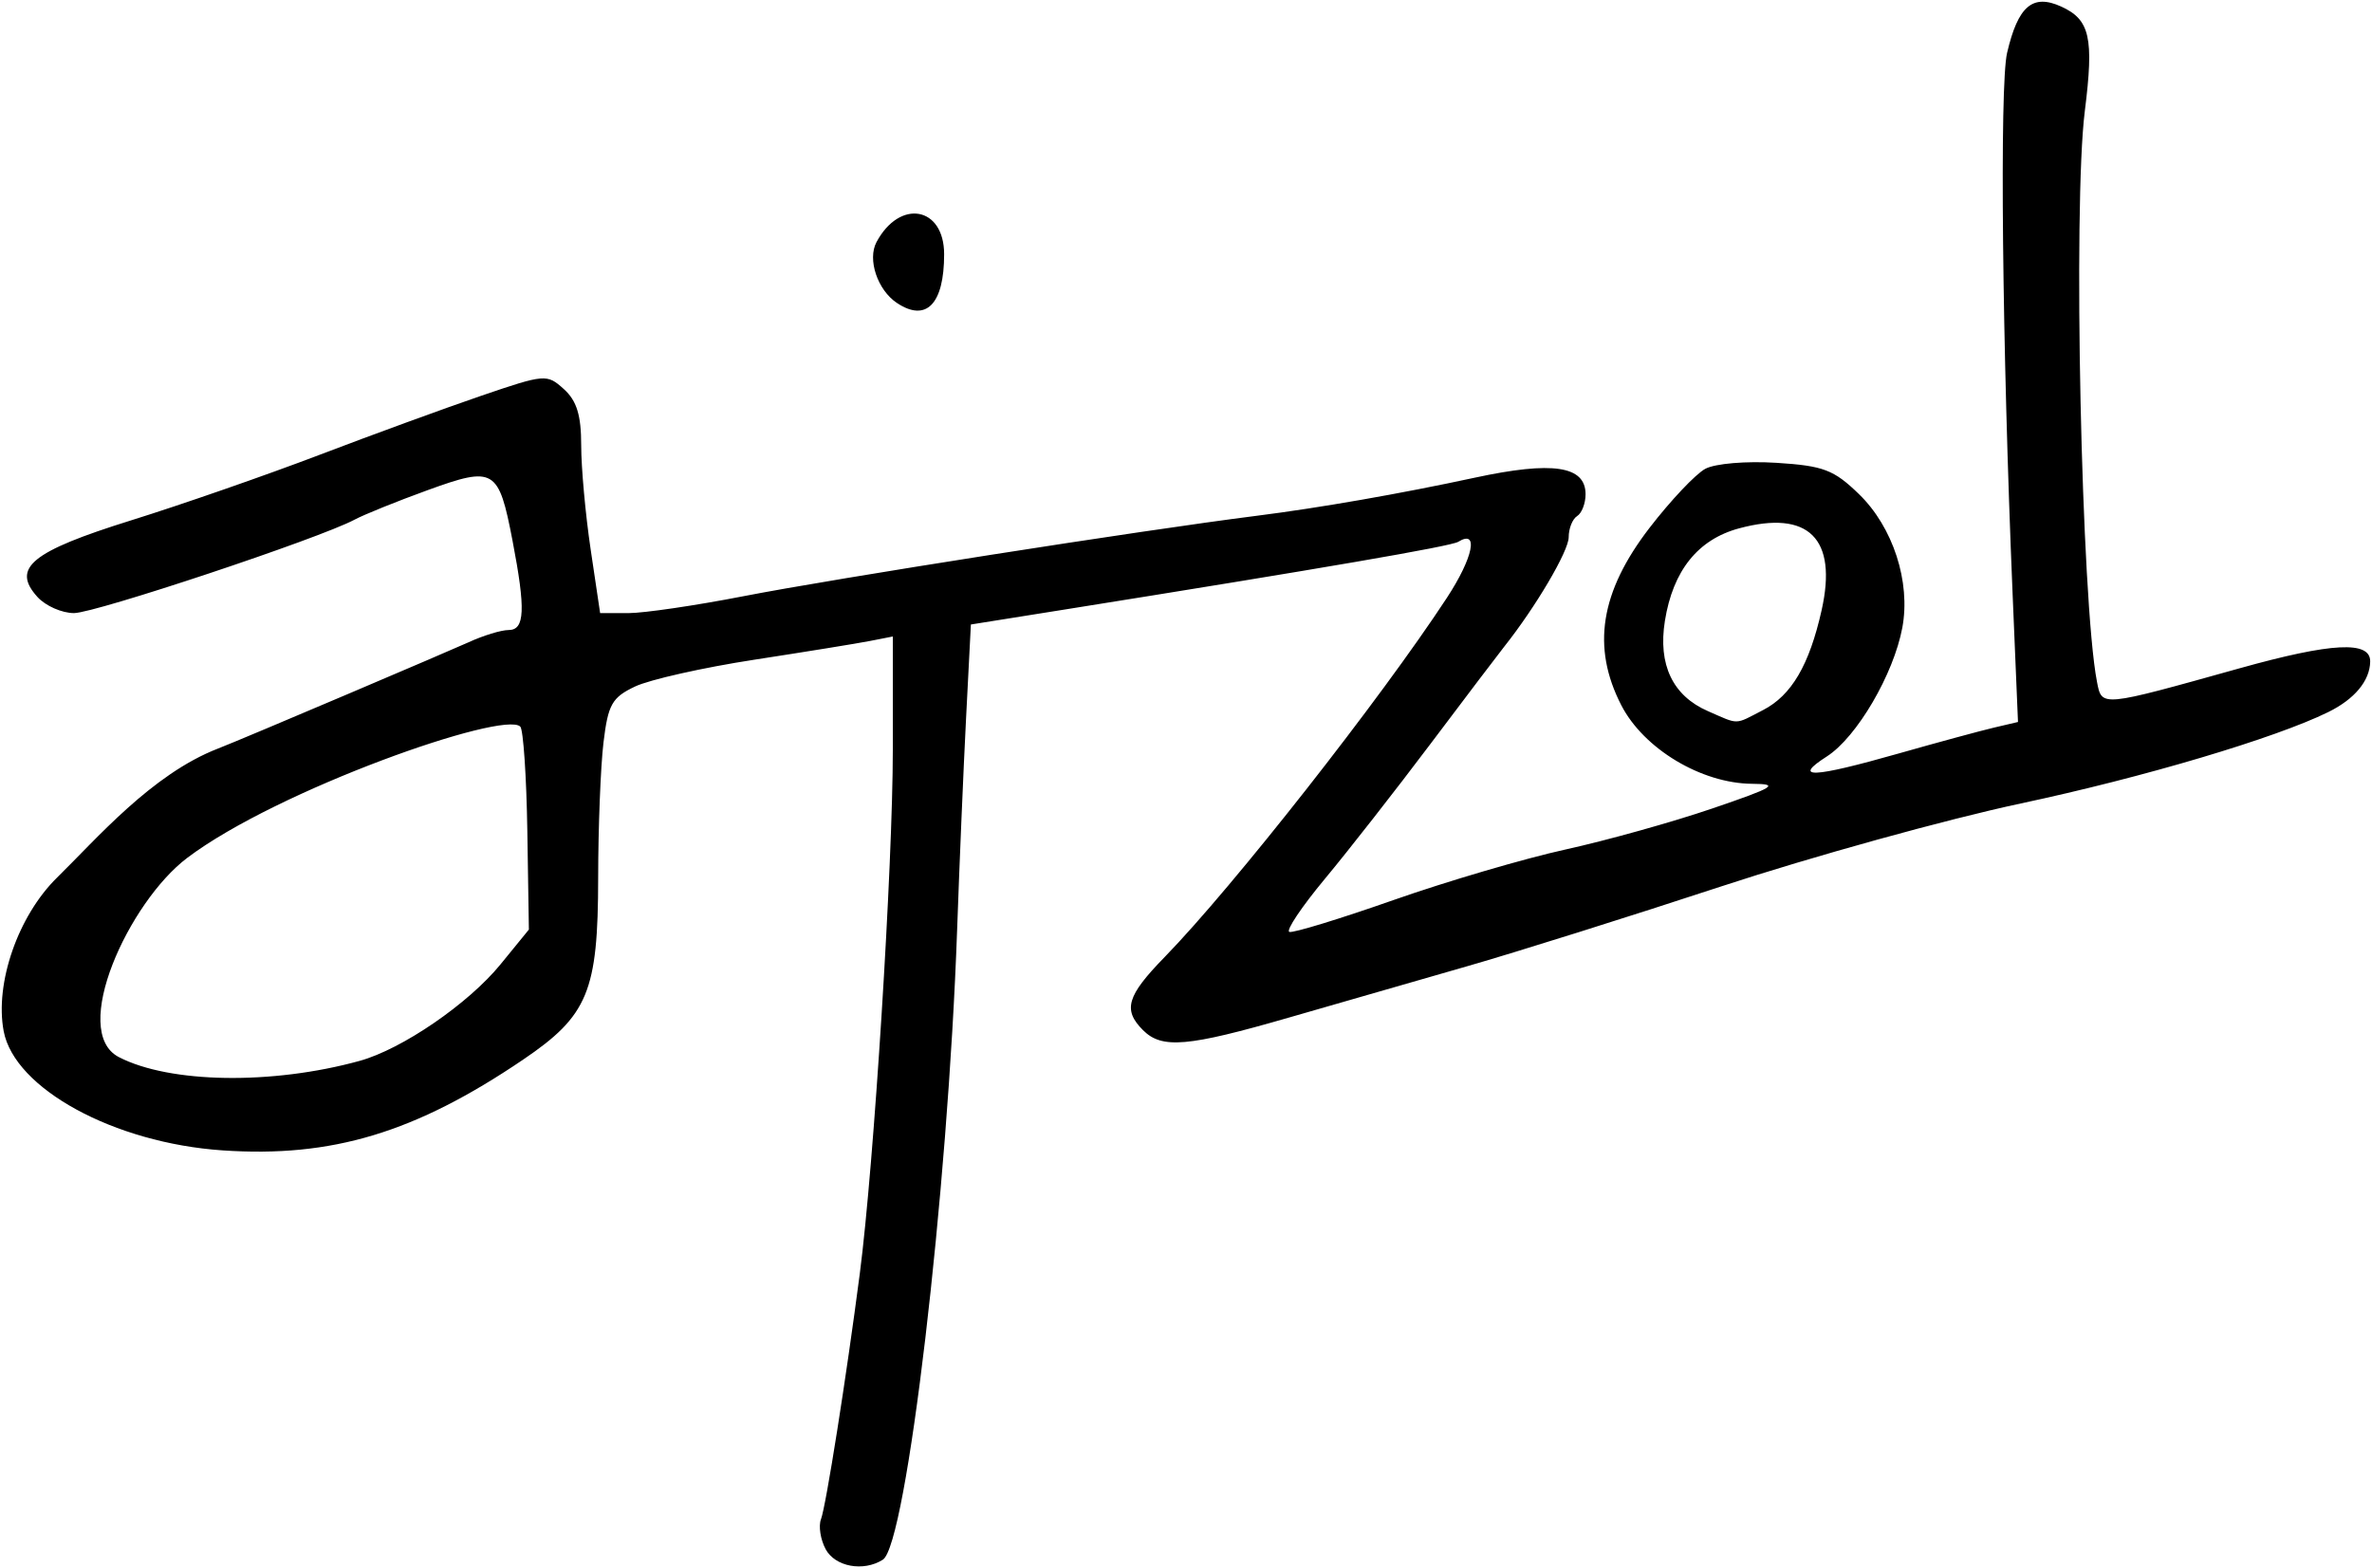 <?xml version="1.0" encoding="UTF-8" standalone="no"?>
<!-- Created with Inkscape (http://www.inkscape.org/) -->

<svg
   xmlns:dc="http://purl.org/dc/elements/1.1/"
   xmlns:cc="http://creativecommons.org/ns#"
   xmlns:rdf="http://www.w3.org/1999/02/22-rdf-syntax-ns#"
   xmlns:svg="http://www.w3.org/2000/svg"
   xmlns="http://www.w3.org/2000/svg"
   xmlns:sodipodi="http://sodipodi.sourceforge.net/DTD/sodipodi-0.dtd"
   xmlns:inkscape="http://www.inkscape.org/namespaces/inkscape"
   version="1.1"
   id="svg855"
   width="269.799"
   height="178.417"
   viewBox="0 0 269.799 178.417"
   sodipodi:docname="2.svg"
   inkscape:version="0.92.3 (2405546, 2018-03-11)">
  <defs
     id="defs859" />
  <sodipodi:namedview
     pagecolor="#ffffff"
     bordercolor="#666666"
     borderopacity="1"
     objecttolerance="10"
     gridtolerance="10"
     guidetolerance="10"
     inkscape:pageopacity="0"
     inkscape:pageshadow="2"
     inkscape:window-width="1366"
     inkscape:window-height="705"
     id="namedview857"
     showgrid="false"
     fit-margin-top="0.2"
     fit-margin-bottom="0.2"
     fit-margin-right="0.2"
     fit-margin-left="0.2"
     inkscape:zoom="6.8614411"
     inkscape:cx="17.757527"
     inkscape:cy="92.269311"
     inkscape:window-x="0"
     inkscape:window-y="30"
     inkscape:window-maximized="1"
     inkscape:current-layer="svg855" />
  <path
     style="fill:#000000;stroke-width:0.96"
     d="m 93.909,176.243 c -0.587,-1.097 -0.825,-2.627 -0.528,-3.4 0.565,-1.473 2.878,-16.111 4.417,-27.962 1.61,-12.393 3.755,-46.464 3.754,-59.635 l -3.4e-4,-12.832 -2.601,0.509 c -1.431,0.28 -7.353,1.24 -13.161,2.133 -5.808,0.893 -11.908,2.265 -13.556,3.048 -2.629,1.25 -3.069,2.031 -3.592,6.379 -0.327,2.725 -0.599,9.642 -0.604,15.37 -0.01,12.949 -1.141,15.69 -8.545,20.707 -12.258,8.306 -21.735,11.167 -34.184,10.318 -12.327,-0.84 -23.662,-7.019 -24.891,-13.569 -1.025,-5.465 1.647,-13.134 6.092,-17.485 4.441,-4.346 10.751,-11.749 18.293,-14.663 2.904,-1.122 26.827,-11.319 28.491,-12.087 1.664,-0.768 3.716,-1.396 4.56,-1.396 1.848,0 1.949,-2.322 0.444,-10.16 -1.577,-8.213 -2.066,-8.505 -9.635,-5.76 -3.494,1.267 -7.248,2.784 -8.343,3.369 -3.973,2.126 -29.477,10.62 -31.903,10.625 -1.37,0.003 -3.241,-0.823 -4.157,-1.835 -2.988,-3.302 -0.7,-5.173 10.665,-8.719 5.711,-1.782 15.351,-5.135 21.423,-7.451 6.072,-2.316 14.366,-5.346 18.431,-6.734 7.22,-2.464 7.437,-2.481 9.36,-0.741 1.465,1.325 1.969,2.963 1.969,6.394 0,2.537 0.485,7.87 1.077,11.851 l 1.077,7.239 h 3.209 c 1.765,0 7.653,-0.865 13.083,-1.922 10.435,-2.031 45.306,-7.498 58.354,-9.148 7.198,-0.91 16.365,-2.511 24.839,-4.339 8.862,-1.911 12.601,-1.351 12.601,1.888 0,1.038 -0.432,2.154 -0.96,2.48 -0.528,0.326 -0.96,1.41 -0.96,2.409 0,1.573 -3.767,7.963 -7.351,12.471 -0.63,0.792 -4.396,5.76 -8.37,11.04 -3.973,5.28 -9.381,12.192 -12.016,15.36 -2.635,3.168 -4.452,5.882 -4.037,6.03 0.415,0.149 5.735,-1.478 11.821,-3.616 6.086,-2.137 14.901,-4.729 19.589,-5.76 4.688,-1.031 12.195,-3.129 16.683,-4.661 7.141,-2.439 7.709,-2.79 4.549,-2.814 -5.778,-0.043 -12.338,-3.983 -14.886,-8.942 -3.394,-6.605 -2.395,-12.888 3.208,-20.169 2.393,-3.11 5.251,-6.136 6.35,-6.725 1.127,-0.603 4.66,-0.9 8.102,-0.681 5.341,0.34 6.511,0.784 9.371,3.556 3.877,3.757 5.903,9.987 4.939,15.184 -0.986,5.318 -5.182,12.483 -8.588,14.666 -3.993,2.559 -1.678,2.461 8.207,-0.348 4.415,-1.254 9.267,-2.571 10.781,-2.927 l 2.754,-0.646 -0.614,-14.593 c -1.187,-28.225 -1.489,-57.833 -0.627,-61.528 1.244,-5.334 2.904,-6.754 6.16,-5.271 3.267,1.489 3.731,3.542 2.682,11.886 -1.355,10.78 -0.397,55.769 1.382,64.926 0.562,2.89 0.334,2.912 16.228,-1.529 10.491,-2.931 14.893,-3.156 14.849,-0.758 -0.04,2.181 -1.772,4.266 -4.769,5.741 -6.047,2.975 -20.993,7.418 -34.978,10.398 -8.414,1.793 -23.75,6.041 -34.08,9.439 -10.33,3.398 -23.318,7.481 -28.862,9.072 -5.544,1.591 -14.669,4.22 -20.279,5.841 -11.546,3.338 -14.462,3.59 -16.613,1.44 -2.318,-2.318 -1.849,-3.9 2.469,-8.33 7.725,-7.926 24.553,-29.35 32.091,-40.856 3.006,-4.589 3.664,-7.842 1.29,-6.375 -0.824,0.509 -15.395,3.017 -44.714,7.696 l -10.716,1.71 -0.546,10.632 c -0.3,5.847 -0.759,16.68 -1.018,24.072 -1.055,30.041 -5.763,69.986 -8.449,71.692 -2.213,1.405 -5.436,0.808 -6.515,-1.207 z M 40.912,120.694 c 4.826,-1.333 12.365,-6.5 16.018,-10.98 l 3.226,-3.956 -0.176,-11.232 c -0.097,-6.178 -0.458,-11.514 -0.802,-11.859 -1.863,-1.863 -27.603,7.163 -37.89,14.939 -6.646,5.024 -13.406,19.746 -7.769,22.66 5.792,2.995 17.434,3.177 27.393,0.427 z M 200.541,80.782 c 3.236,-1.674 5.259,-5.126 6.656,-11.36 1.83,-8.166 -1.475,-11.443 -9.391,-9.312 -4.677,1.259 -7.521,4.808 -8.435,10.526 -0.798,4.988 0.888,8.523 4.898,10.271 3.597,1.568 2.972,1.581 6.271,-0.126 z M 102.013,34.464 c -2.208,-1.475 -3.371,-4.951 -2.316,-6.923 2.65,-4.951 7.692,-4.041 7.692,1.387 0,5.671 -2.035,7.767 -5.376,5.536 z"
     id="path865"
     inkscape:connector-curvature="0"
     sodipodi:nodetypes="cccccccscsssssccssssccsssssscsssssssccsccccccccsccssscsccsccccsscccsscscsscccscsccccccssccscss" />
</svg>
